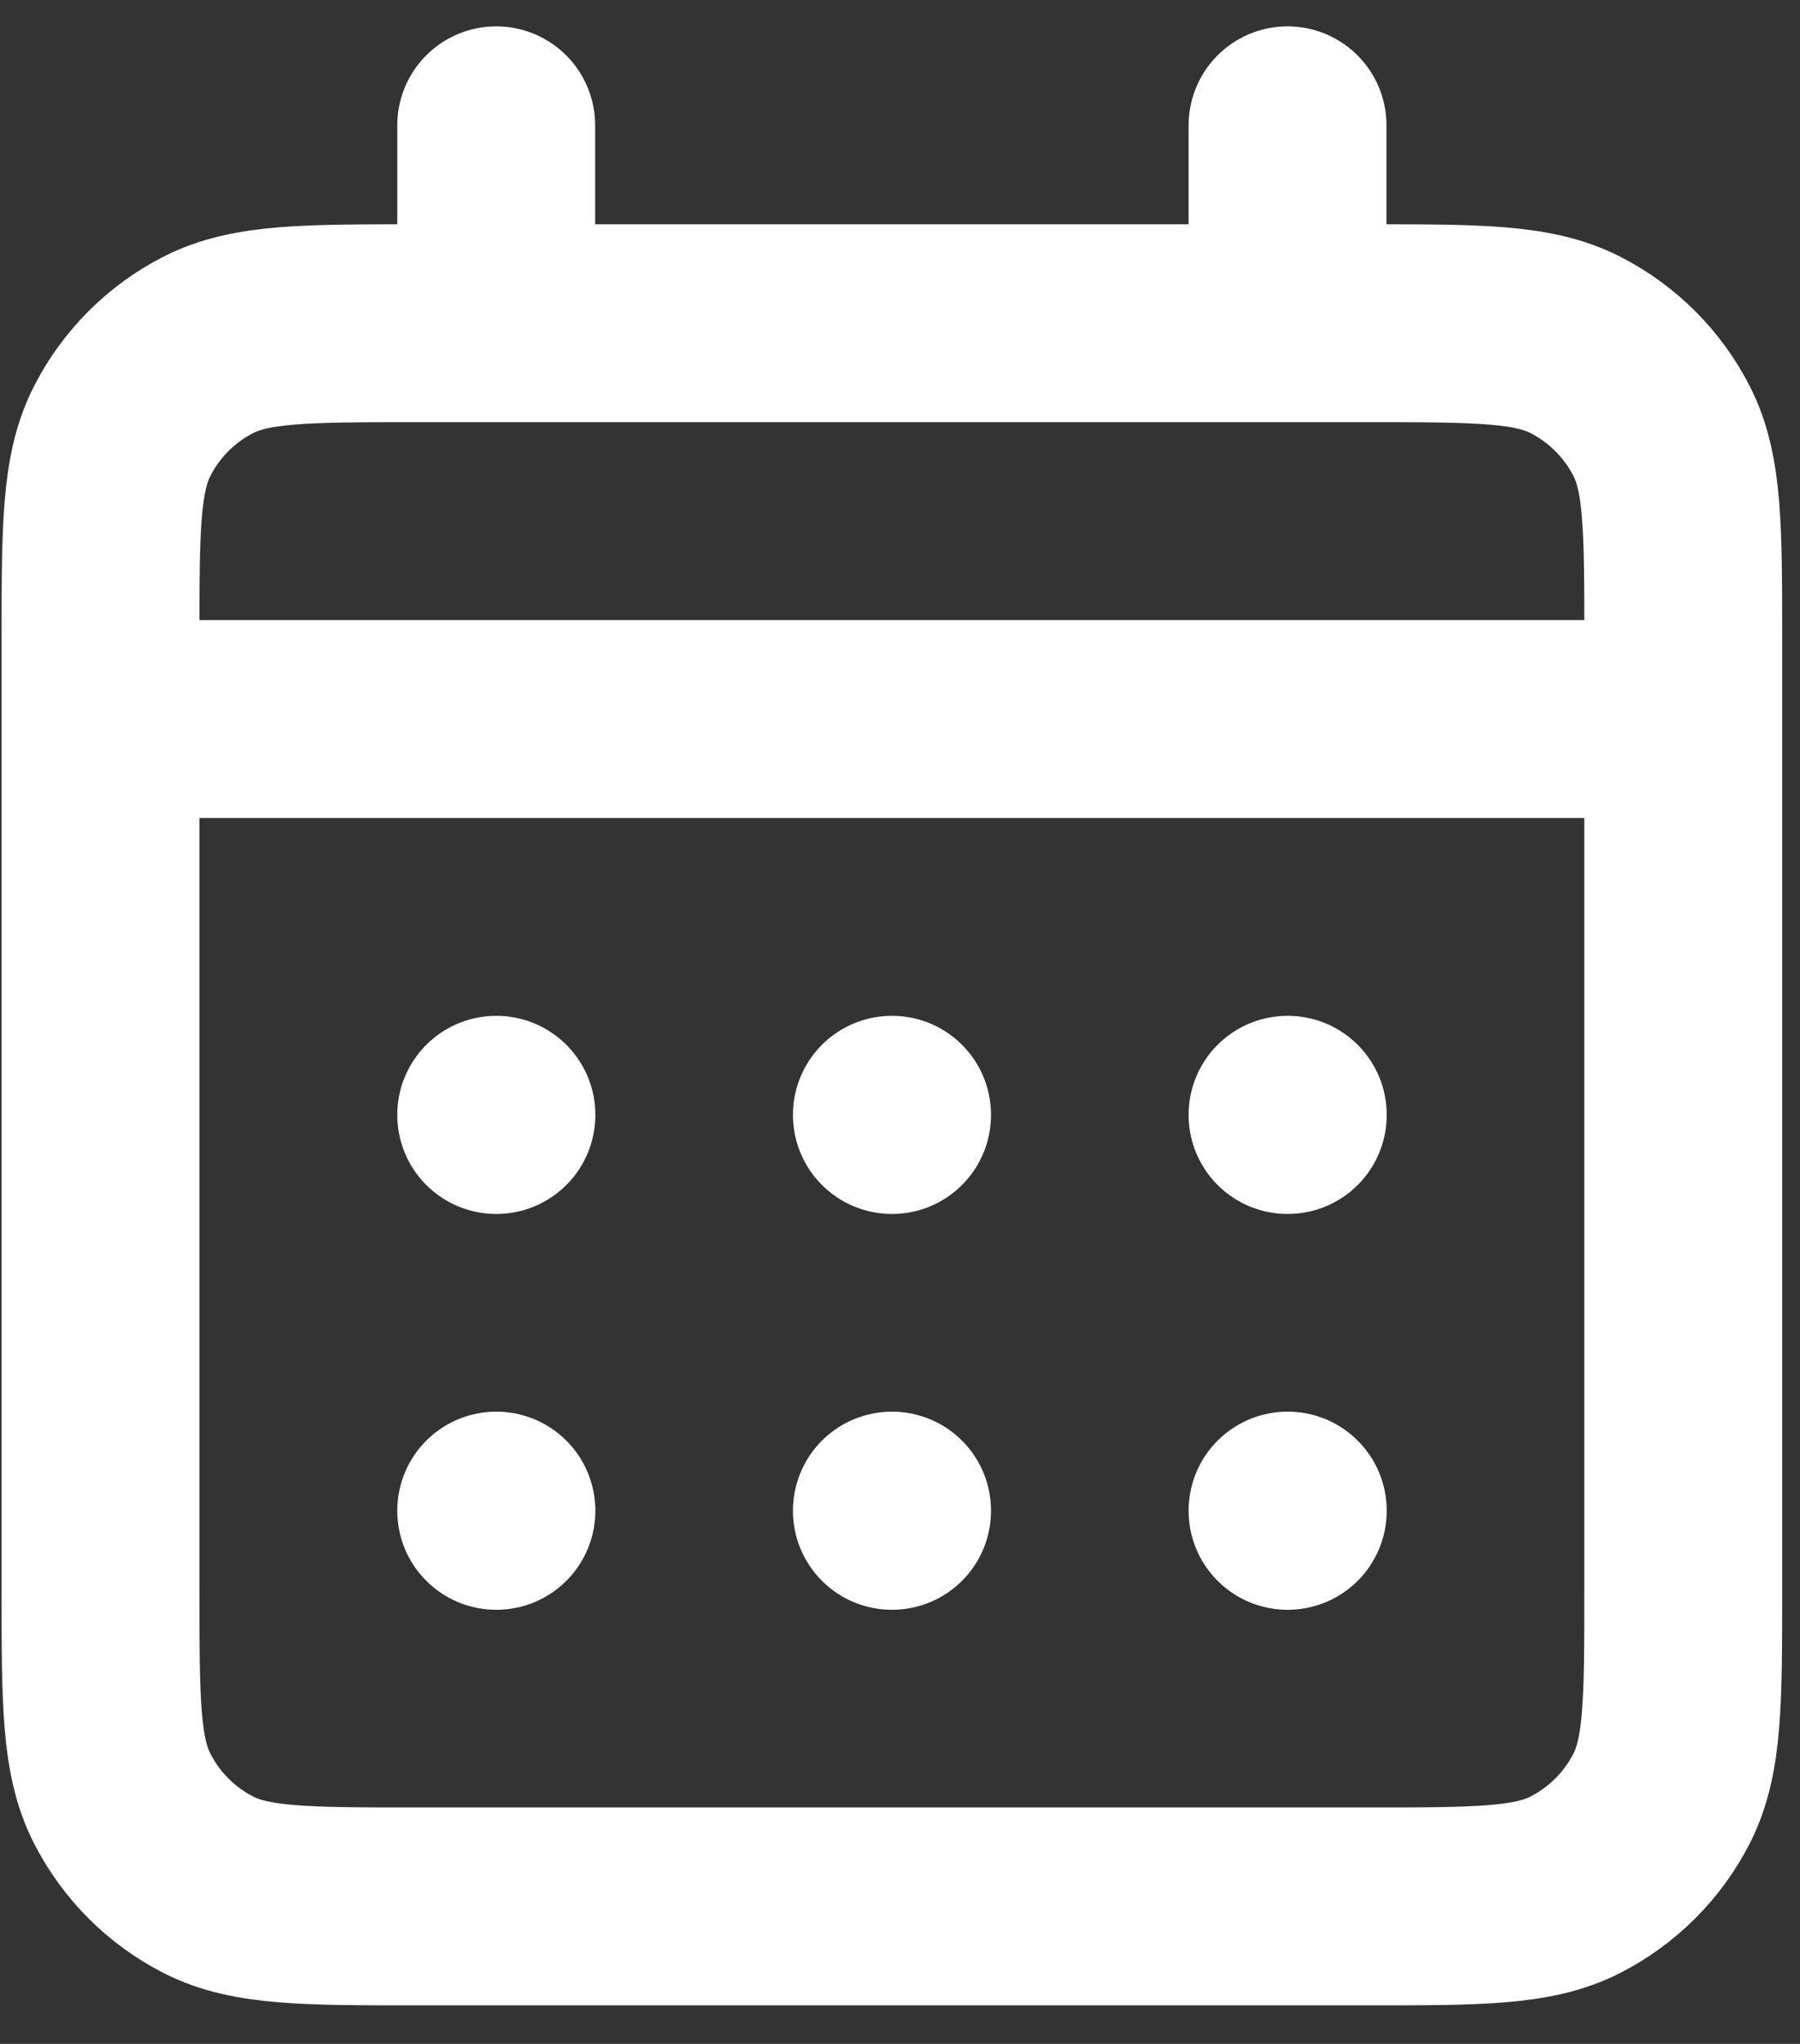<svg width="37" height="42" viewBox="0 0 37 42" fill="none" xmlns="http://www.w3.org/2000/svg">
<rect x="0" y="0" width="37" height="42" fill="#333333" stroke="none"/>
<path d="M10.2 6.642H8.573C6.296 6.642 5.156 6.642 4.286 7.085C3.521 7.475 2.9 8.096 2.51 8.862C2.066 9.732 2.066 10.871 2.066 13.149V14.775M10.2 6.642H26.466M10.2 6.642V2.575M2.066 14.775V32.669C2.066 34.946 2.066 36.084 2.51 36.954C2.9 37.719 3.521 38.342 4.286 38.732C5.155 39.175 6.294 39.175 8.567 39.175H28.099C30.372 39.175 31.509 39.175 32.378 38.732C33.143 38.342 33.767 37.719 34.157 36.954C34.6 36.085 34.6 34.949 34.6 32.676V14.775M2.066 14.775H34.6M26.466 6.642H28.093C30.371 6.642 31.508 6.642 32.378 7.085C33.143 7.475 33.767 8.096 34.157 8.862C34.6 9.731 34.6 10.869 34.6 13.142V14.775M26.466 6.642V2.575M26.466 31.042H26.471V31.046H26.466V31.042ZM18.333 31.042H18.337V31.046H18.333V31.042ZM10.2 31.042H10.204L10.204 31.046H10.2V31.042ZM26.471 22.908V22.912H26.466V22.908H26.471ZM18.333 22.908H18.337V22.912H18.333V22.908ZM10.2 22.908H10.204L10.204 22.912H10.2V22.908Z" stroke="white" stroke-width="4.067" stroke-linecap="round" stroke-linejoin="round"/>
</svg>
